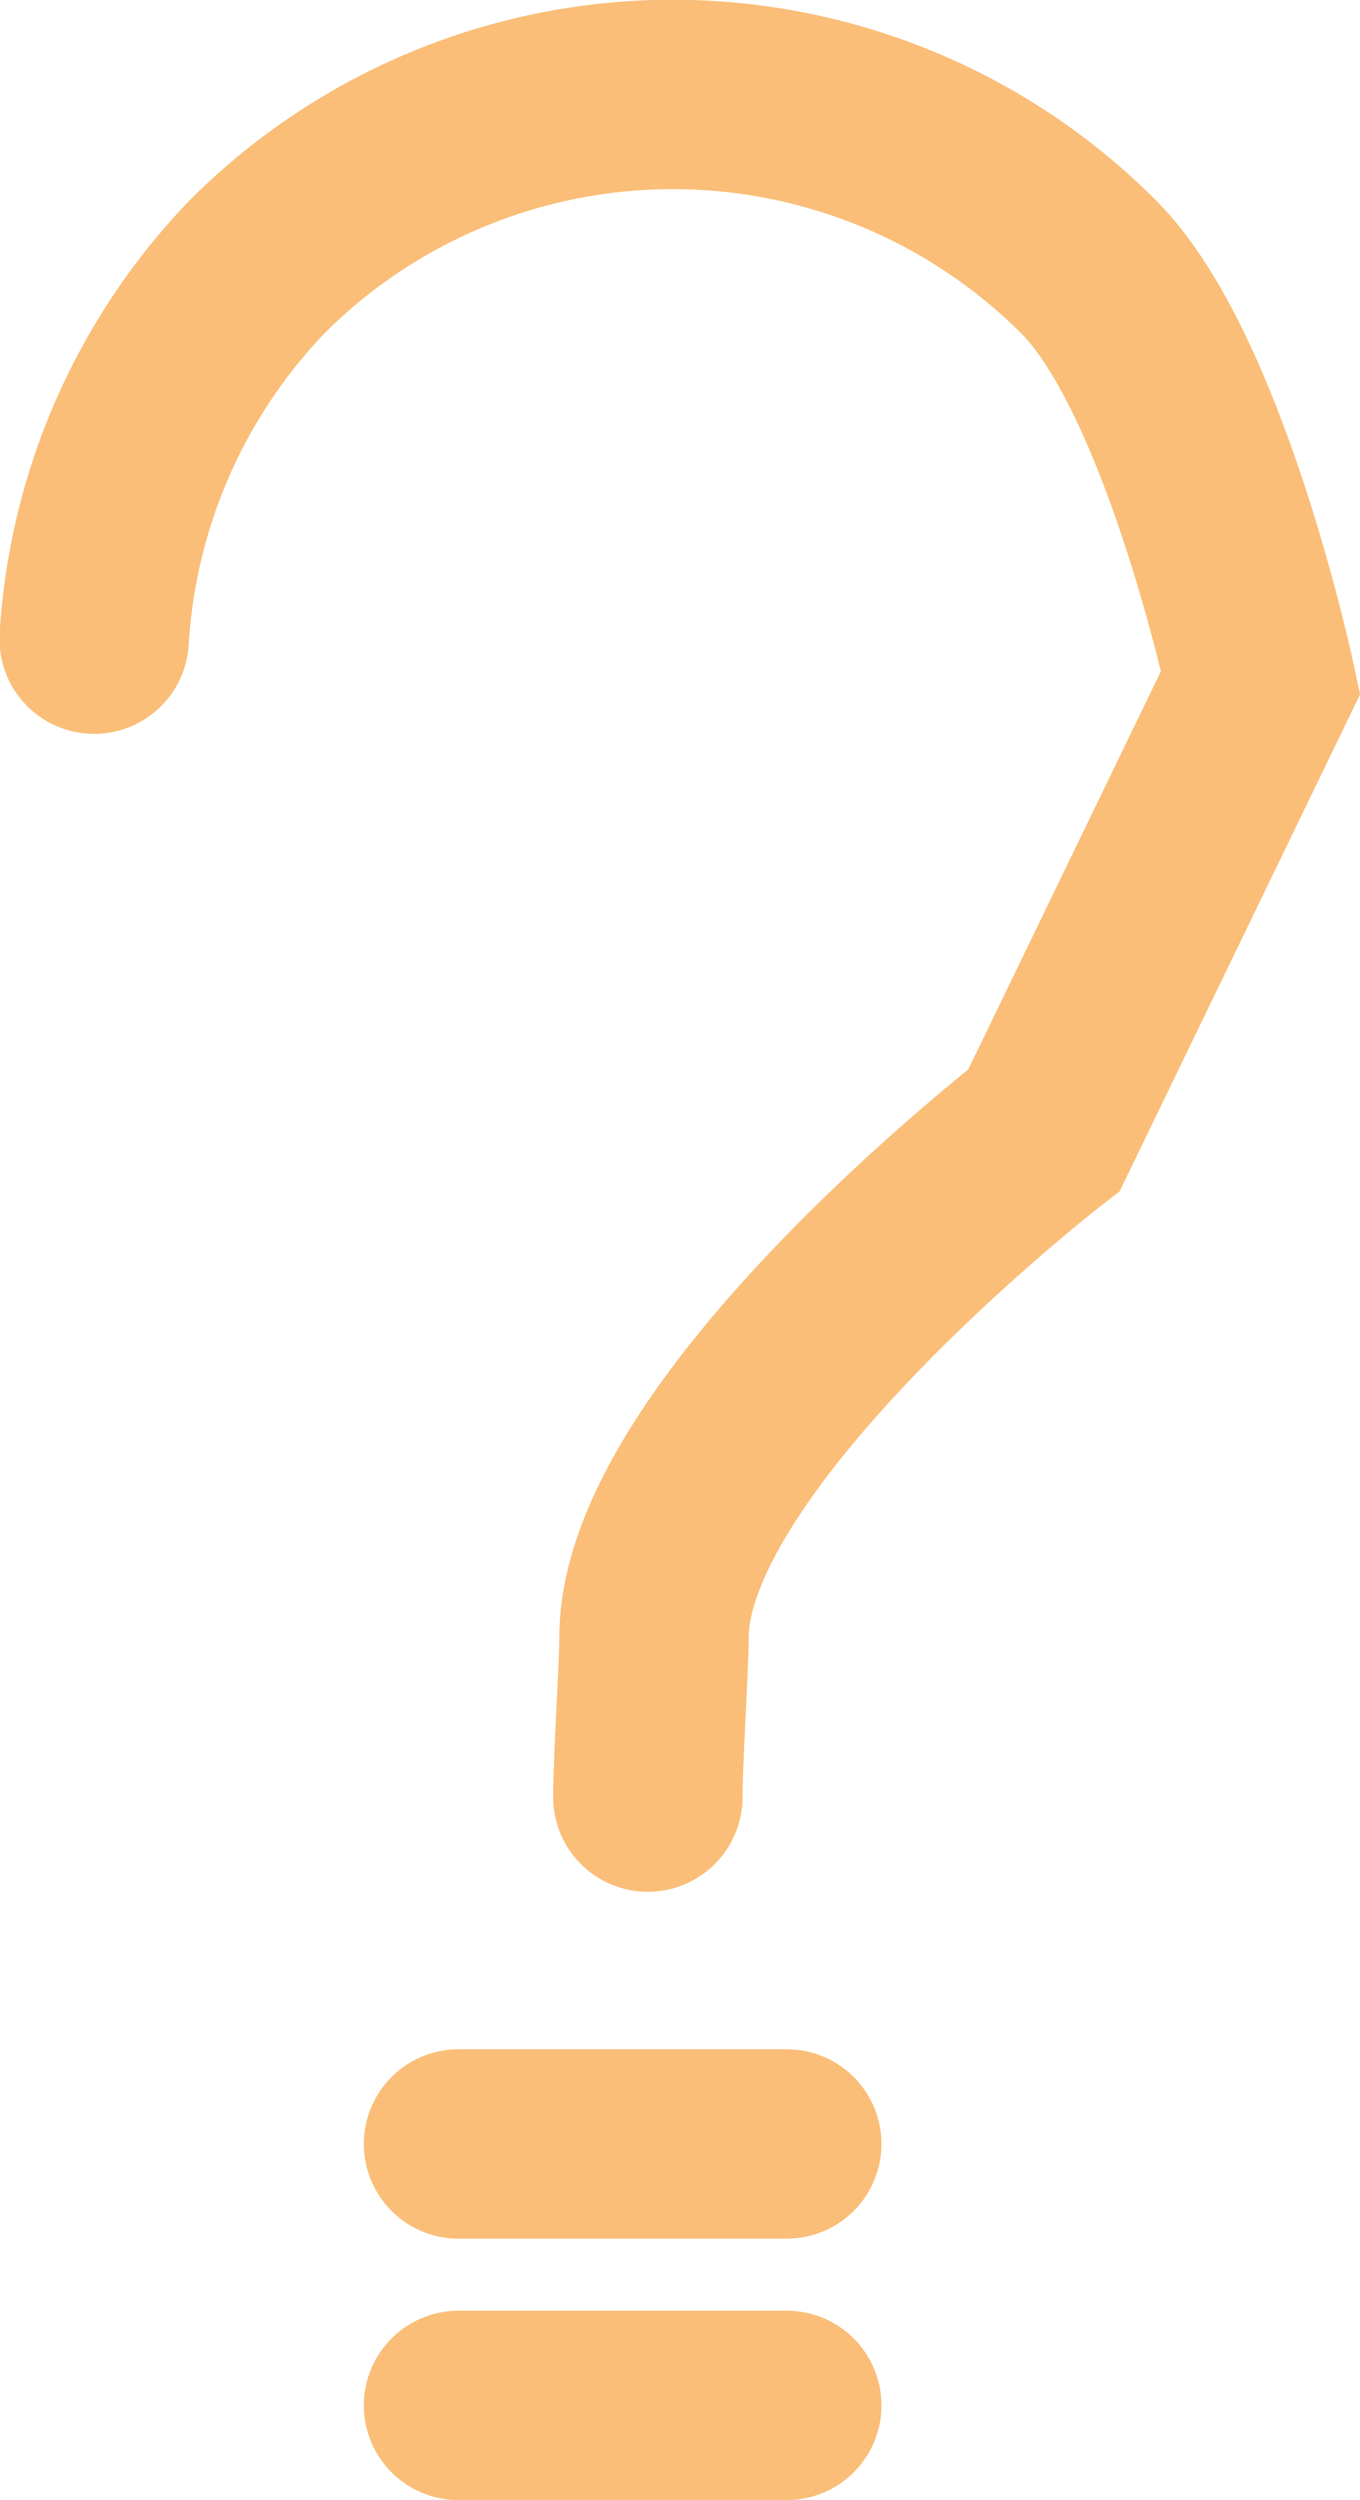 <svg xmlns="http://www.w3.org/2000/svg" viewBox="0 0 26.43 48.58"><title>Ресурс 7</title><g id="Слой_2" data-name="Слой 2"><g id="checkout_1000px_5-2" data-name="checkout 1000px 5-2"><path d="M12.59,34.92c0-.68.12-2.58.12-3.1,0-4,7.58-9.86,7.58-9.86l4.21-8.7s-1.28-6-3.34-8.07A11.42,11.42,0,0,0,5,5.18a11.43,11.43,0,0,0-3.17,7.24" fill="none" stroke="#f7931e" stroke-linecap="round" stroke-miterlimit="10" stroke-width="3.68" opacity="0.6"/><line x1="15.29" y1="41.66" x2="8.91" y2="41.66" fill="none" stroke="#f7931e" stroke-linecap="round" stroke-miterlimit="10" stroke-width="3.68" opacity="0.6"/><line x1="15.29" y1="46.74" x2="8.91" y2="46.74" fill="none" stroke="#f7931e" stroke-linecap="round" stroke-miterlimit="10" stroke-width="3.68" opacity="0.6"/></g></g></svg>